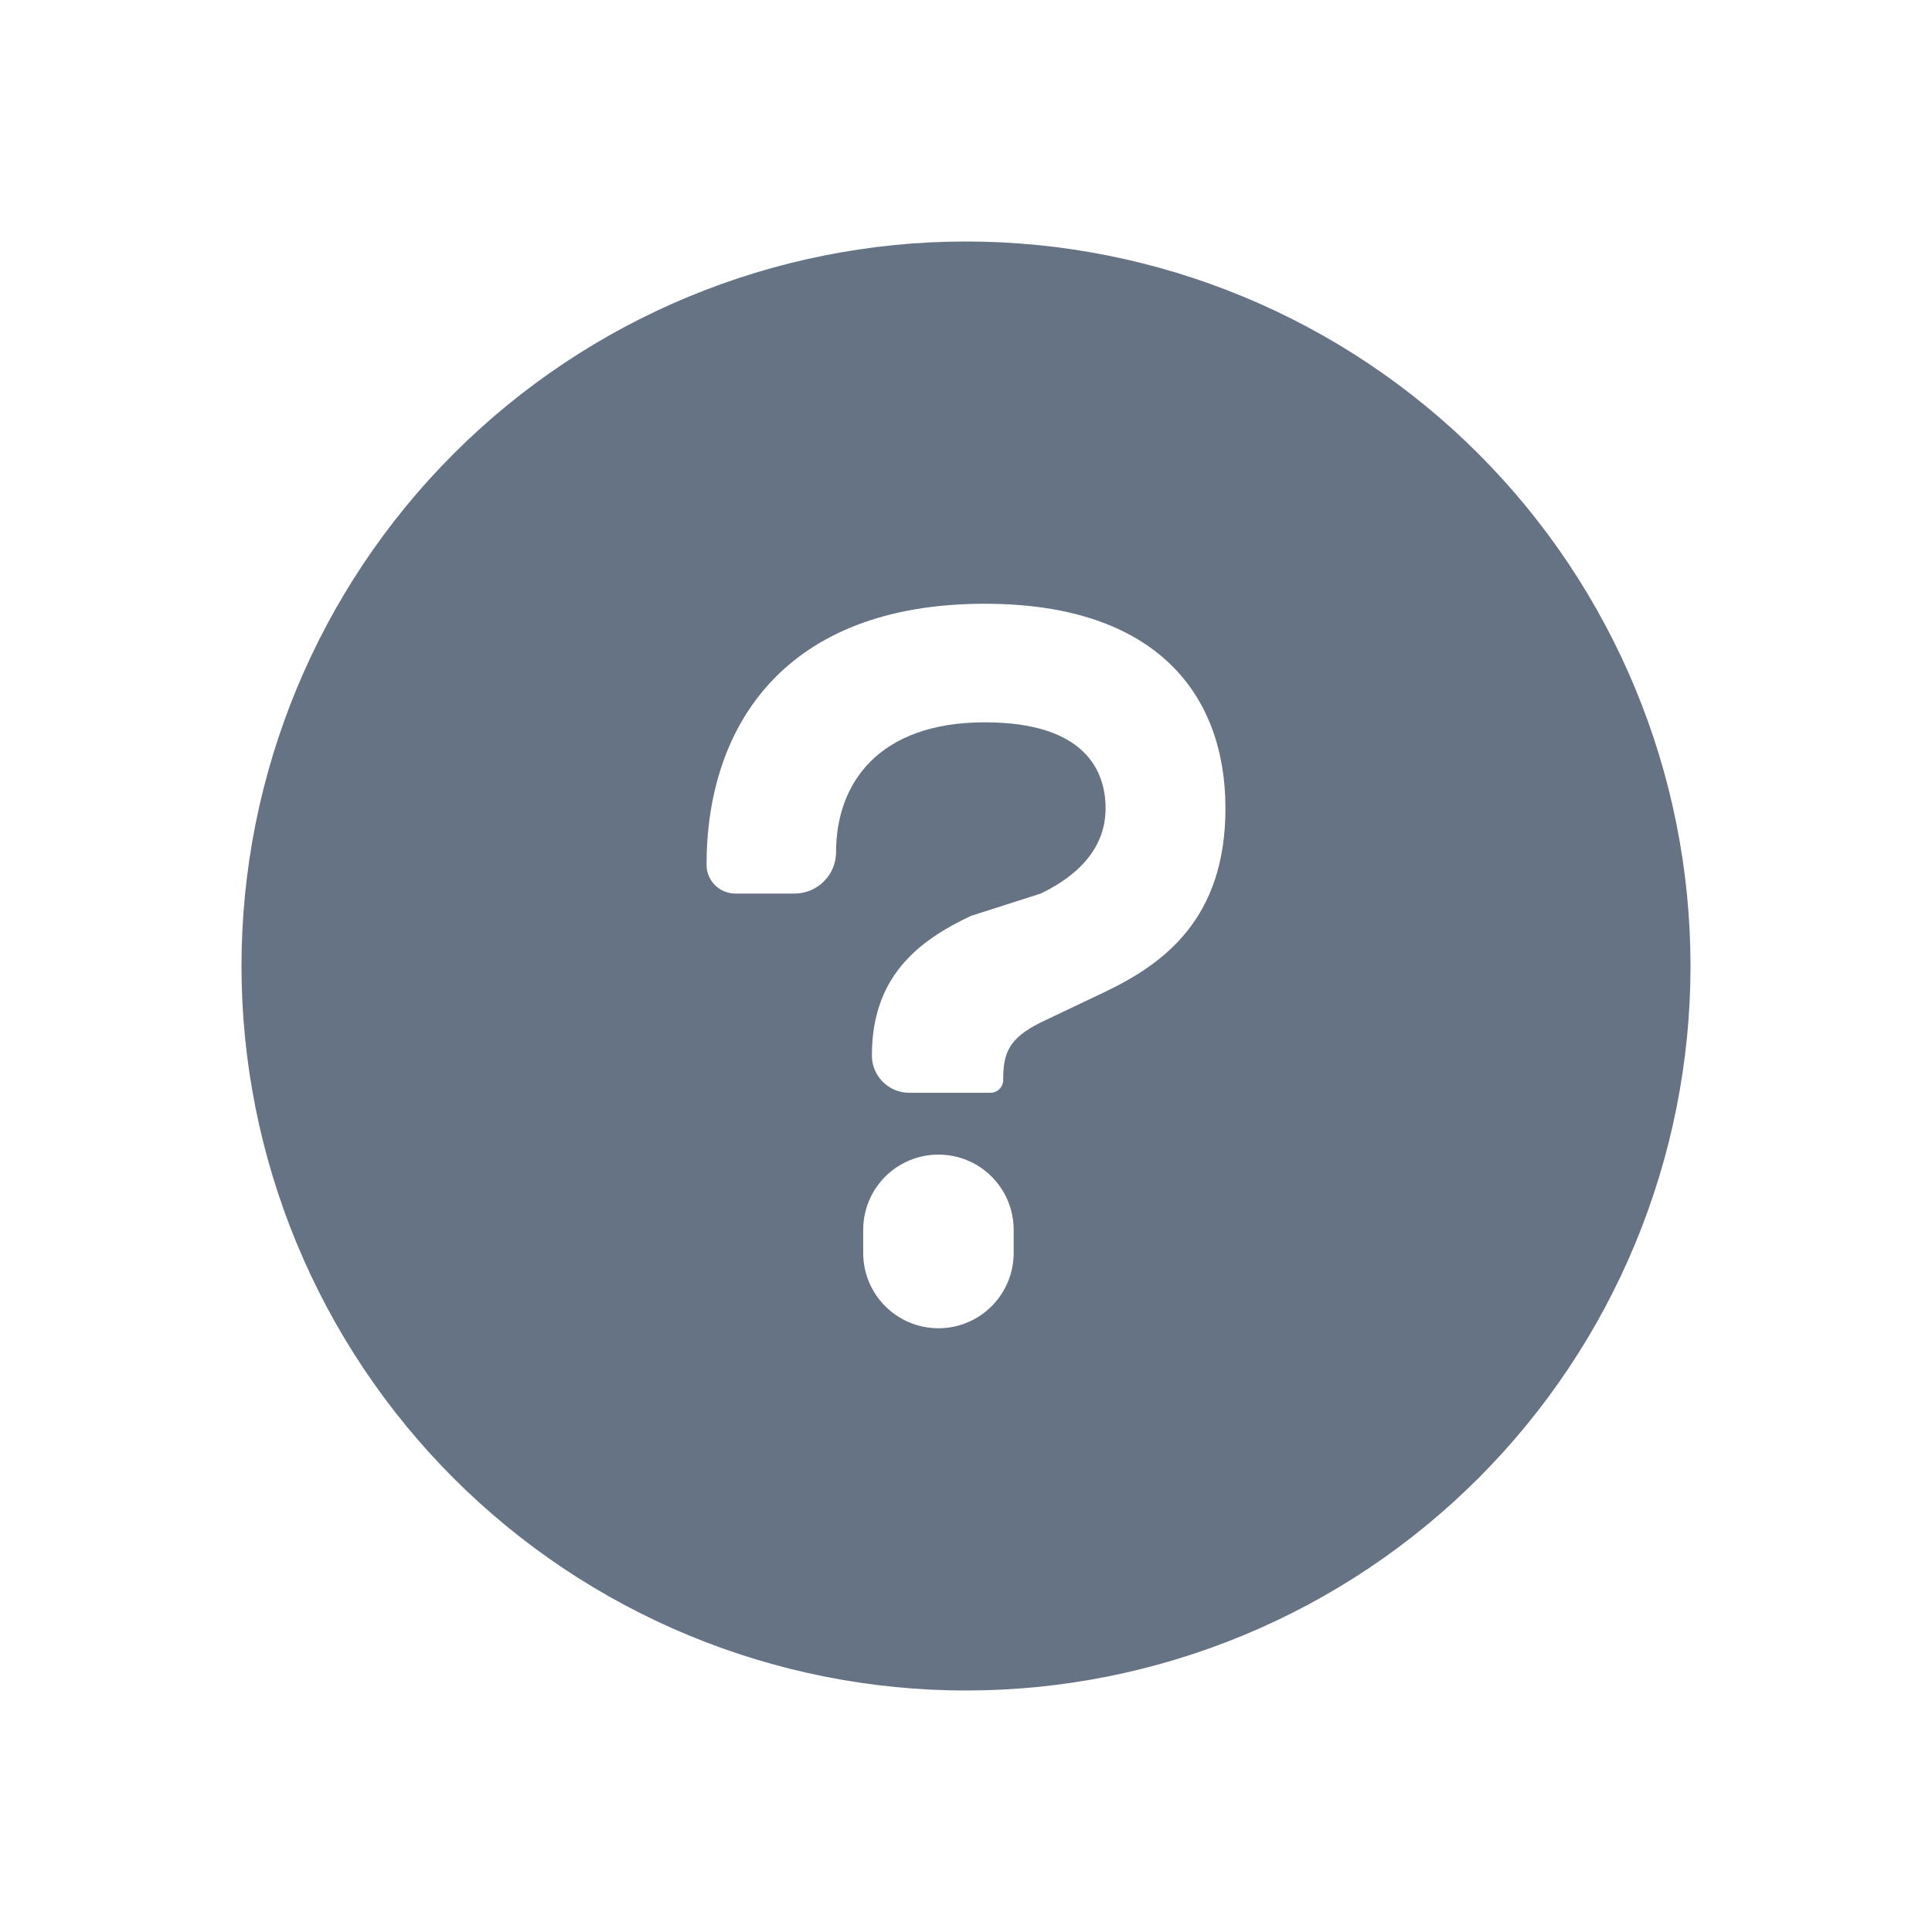 <svg width="24" height="24" viewBox="0 0 24 24" fill="none" xmlns="http://www.w3.org/2000/svg">
<path fill-rule="evenodd" clip-rule="evenodd" d="M21 12C21 13.182 20.767 14.352 20.315 15.444C19.863 16.536 19.2 17.528 18.364 18.364C17.528 19.2 16.536 19.863 15.444 20.315C14.352 20.767 13.182 21 12 21C10.818 21 9.648 20.767 8.556 20.315C7.464 19.863 6.472 19.2 5.636 18.364C4.8 17.528 4.137 16.536 3.685 15.444C3.233 14.352 3 13.182 3 12C3 9.613 3.948 7.324 5.636 5.636C7.324 3.948 9.613 3 12 3C14.387 3 16.676 3.948 18.364 5.636C20.052 7.324 21 9.613 21 12ZM12.462 13.416C12.462 13.504 12.391 13.575 12.303 13.575H11.295C11.039 13.575 10.831 13.368 10.831 13.112C10.831 12.146 11.386 11.696 12.06 11.378L12.929 11.1C13.451 10.848 13.734 10.491 13.734 10.041C13.734 9.591 13.495 8.973 12.234 8.973C10.908 8.973 10.386 9.737 10.386 10.584C10.386 10.869 10.155 11.1 9.87 11.1H9.134C8.937 11.1 8.777 10.94 8.777 10.743C8.777 9.022 9.744 7.5 12.234 7.5C14.375 7.5 15.223 8.638 15.223 10.041C15.223 11.418 14.451 11.973 13.734 12.318L12.929 12.701C12.527 12.9 12.462 13.085 12.462 13.416ZM12.592 15.565C12.592 16.081 12.174 16.5 11.658 16.5C11.141 16.5 10.723 16.081 10.723 15.565V15.277C10.723 14.761 11.141 14.343 11.658 14.343C12.174 14.343 12.592 14.761 12.592 15.277V15.565Z" fill="#667385"/>
</svg>
